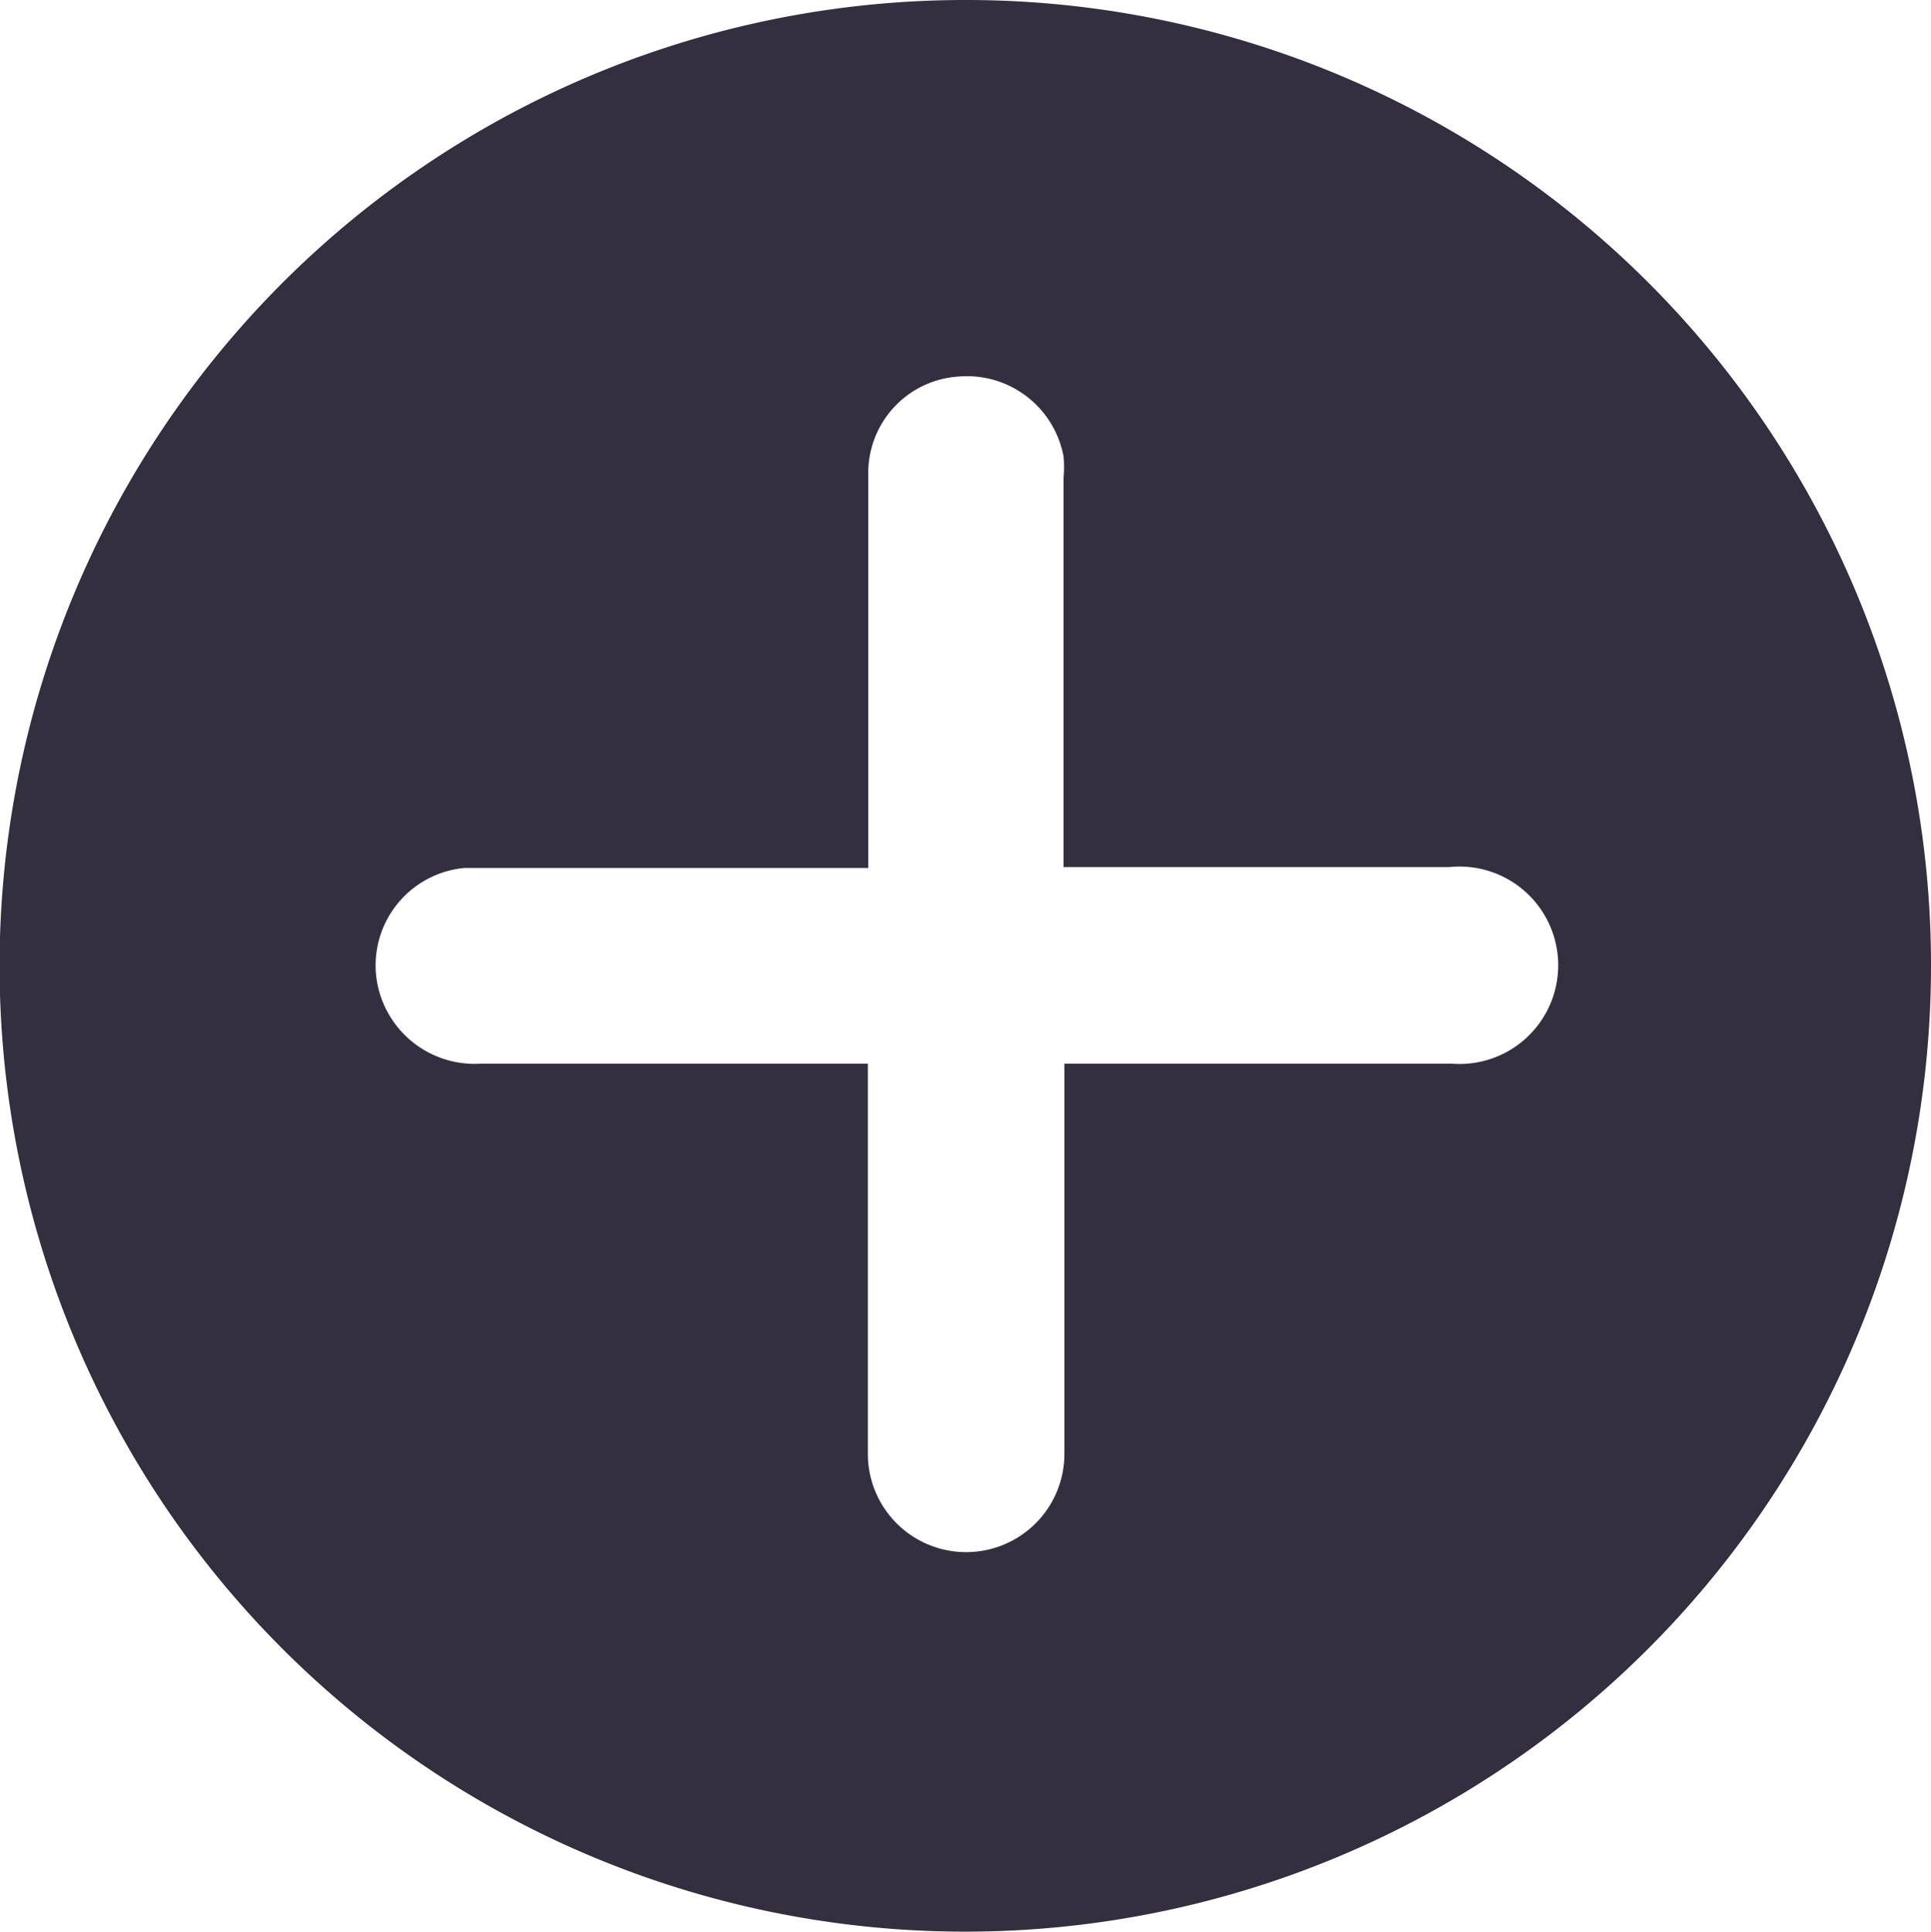 <svg
  id="Layer_1"
  data-name="Layer 1"
  xmlns="http://www.w3.org/2000/svg"
  viewBox="0 0 45.39 45.41"
><defs><style>.cls-1{fill:#332f3e;}</style></defs><g id="Q0b4o8"><path
      class="cls-1"
      d="M45.39,22.72A22.7,22.7,0,1,1,22.73,0,22.68,22.68,0,0,1,45.39,22.72ZM25,25h9.13a2.32,2.32,0,1,0-.07-4.62H25V11.23a2.74,2.74,0,0,0,0-.5,2.31,2.31,0,0,0-2.47-1.88,2.27,2.27,0,0,0-2.12,2.33v8.76c0,.15,0,.29,0,.46H11.8c-.29,0-.59,0-.88,0A2.3,2.3,0,0,0,8.85,23a2.33,2.33,0,0,0,2.45,2h9.1v9.17a2.31,2.31,0,1,0,4.62,0V25Z"
    /></g></svg>
